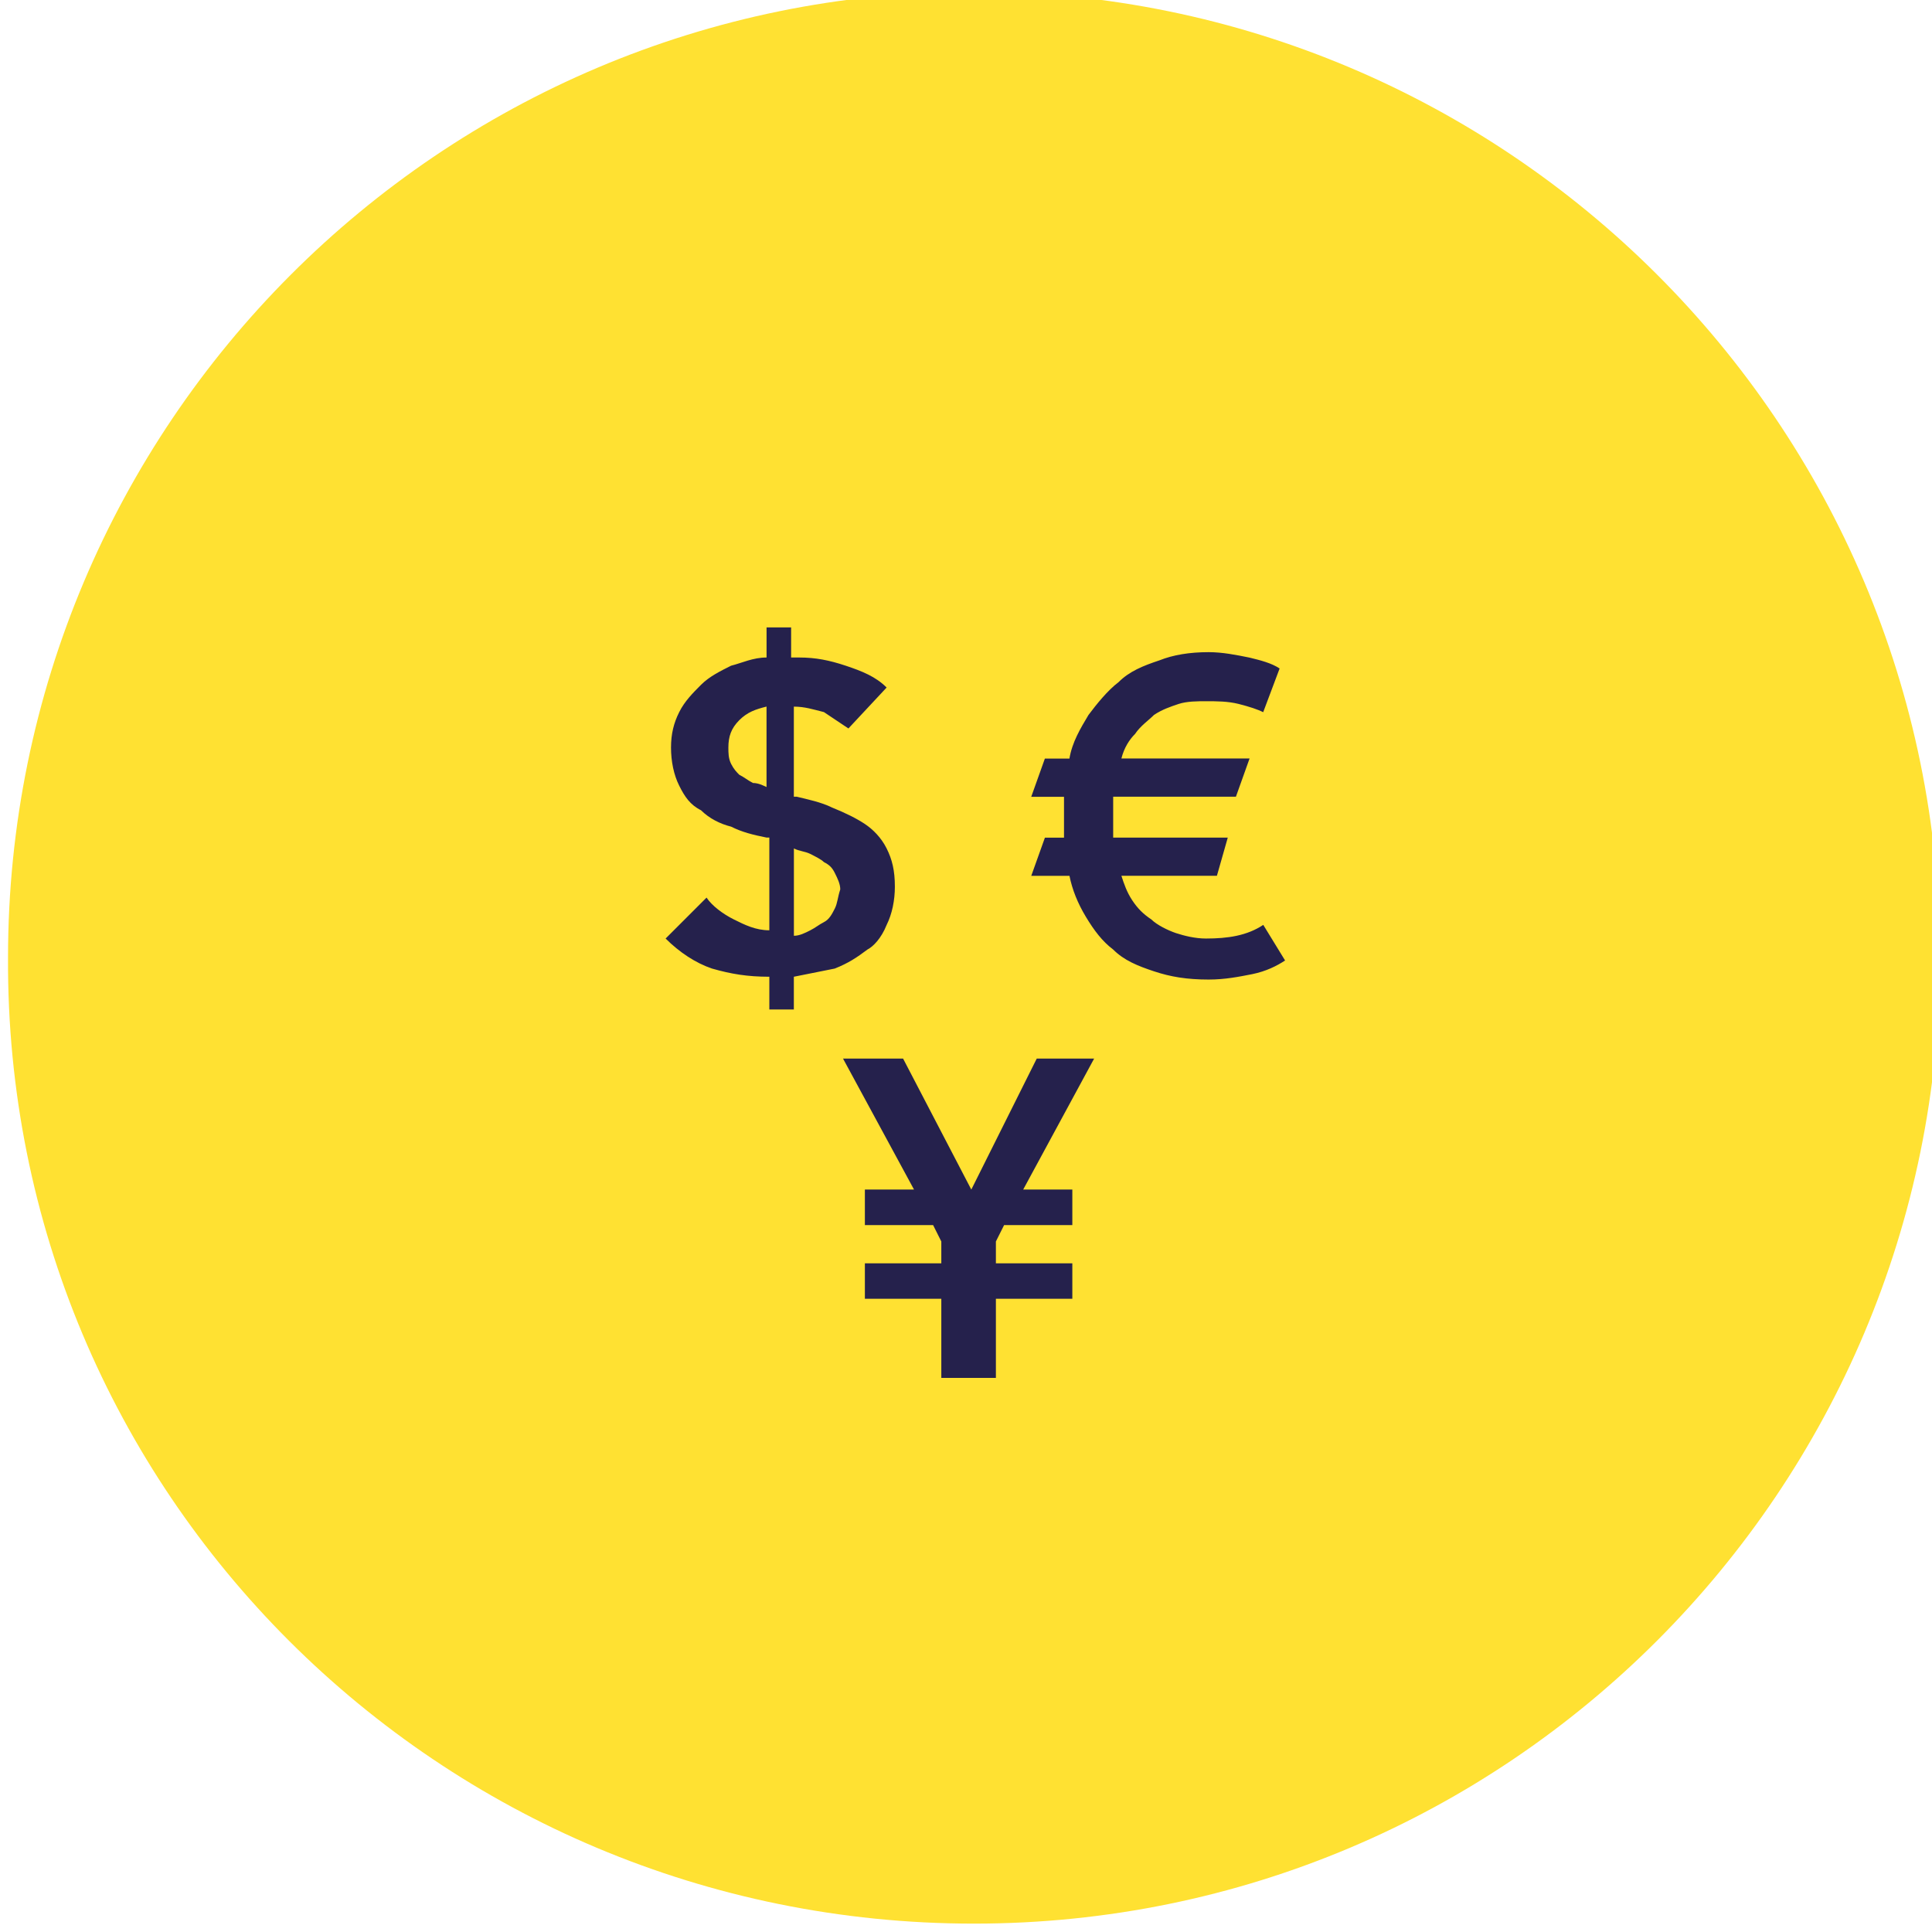 <!DOCTYPE svg PUBLIC "-//W3C//DTD SVG 1.1//EN" "http://www.w3.org/Graphics/SVG/1.1/DTD/svg11.dtd">
<svg version="1.1" xmlns="http://www.w3.org/2000/svg" xmlns:xlink="http://www.w3.org/1999/xlink" x="0px" y="0px"
	 width="70.797px" height="70.797px" viewBox="0 0 70.797 70.797" style="enable-background:new 0 0 70.797 70.797;"
	 xml:space="preserve">
<g id="background">
	<path style="fill:#FFE132;" d="M35.692,70.49c19.6,0,35.398-15.899,35.398-35.399c0-19.599-15.898-35.397-35.398-35.397
		c-19.599,0-35.398,15.898-35.398,35.397C0.193,54.69,16.093,70.49,35.692,70.49"/>
</g>
<g id="icon">
	<path style="fill:#25214C;" d="M32.491,33.892c0.199-0.4,0.301-0.9,0.301-1.4c0-0.6-0.102-1-0.301-1.4
		c-0.199-0.398-0.5-0.698-0.799-0.898c-0.301-0.2-0.701-0.4-1.201-0.602c-0.398-0.198-0.898-0.3-1.299-0.398H29.09v-3.3
		c0.4,0,0.701,0.1,1.102,0.2c0.299,0.198,0.6,0.398,0.898,0.6l1.4-1.5c-0.4-0.4-0.9-0.6-1.5-0.8c-0.602-0.2-1.102-0.3-1.699-0.3
		h-0.301v-1.102h-0.9v1.102c-0.5,0-0.898,0.199-1.299,0.3c-0.4,0.2-0.801,0.398-1.102,0.7c-0.299,0.3-0.6,0.6-0.799,1
		c-0.201,0.398-0.301,0.8-0.301,1.3s0.1,1,0.301,1.398c0.199,0.4,0.398,0.7,0.799,0.9c0.301,0.3,0.701,0.5,1.102,0.6
		c0.398,0.2,0.799,0.3,1.299,0.4h0.102v3.398c-0.5,0-0.9-0.198-1.301-0.398s-0.801-0.5-1-0.8l-1.5,1.5c0.5,0.5,1.1,0.898,1.699,1.1
		c0.701,0.2,1.301,0.3,2.102,0.3v1.2h0.898v-1.2c0.5-0.1,1-0.2,1.5-0.3c0.5-0.2,0.801-0.399,1.201-0.7
		C31.991,34.691,32.292,34.392,32.491,33.892z M28.192,28.892c-0.199-0.102-0.398-0.2-0.6-0.2c-0.199-0.102-0.301-0.2-0.5-0.3
		c-0.102-0.102-0.199-0.2-0.301-0.4c-0.1-0.2-0.1-0.399-0.1-0.6c0-0.4,0.1-0.7,0.398-1c0.301-0.301,0.602-0.4,1-0.5v3H28.192z
		 M30.592,33.291c-0.102,0.2-0.201,0.4-0.4,0.5c-0.199,0.102-0.301,0.2-0.5,0.3c-0.199,0.102-0.398,0.2-0.6,0.2v-3.2
		c0.199,0.102,0.398,0.102,0.6,0.2c0.199,0.102,0.4,0.2,0.5,0.3c0.199,0.102,0.301,0.2,0.4,0.4s0.199,0.4,0.199,0.6
		C30.692,32.892,30.692,33.091,30.592,33.291z M46.292,33.892c-0.602,0.398-1.301,0.5-2.102,0.5c-0.398,0-0.799-0.102-1.1-0.2
		c-0.299-0.102-0.699-0.3-0.9-0.5c-0.299-0.2-0.5-0.4-0.699-0.7s-0.301-0.6-0.398-0.9h3.5l0.398-1.398h-4.199c0-0.102,0-0.102,0-0.2
		s0-0.1,0-0.2v-0.3c0-0.3,0-0.6,0-0.8h4.498l0.5-1.4h-4.697c0.1-0.398,0.299-0.699,0.5-0.898c0.199-0.3,0.5-0.5,0.697-0.7
		c0.303-0.2,0.602-0.3,0.9-0.4c0.301-0.1,0.701-0.1,1-0.1c0.4,0,0.801,0,1.201,0.1c0.398,0.102,0.699,0.2,0.898,0.302l0.602-1.602
		c-0.301-0.2-0.701-0.3-1.102-0.398c-0.5-0.102-1-0.2-1.5-0.2c-0.699,0-1.301,0.1-1.801,0.3c-0.6,0.2-1.1,0.399-1.5,0.8
		c-0.398,0.3-0.799,0.8-1.1,1.2c-0.299,0.5-0.6,1-0.699,1.6h-0.9l-0.5,1.4h1.201c0,0.1,0,0.2,0,0.398c0,0.102,0,0.302,0,0.4v0.5
		c0,0.1,0,0.1,0,0.2H38.29l-0.5,1.398h1.4c0.1,0.5,0.299,1,0.6,1.5s0.602,0.9,1,1.2c0.4,0.4,0.9,0.601,1.5,0.8
		c0.602,0.2,1.199,0.301,2,0.301c0.602,0,1.102-0.101,1.602-0.199c0.5-0.102,0.898-0.301,1.199-0.5L46.292,33.892z M37.991,38.791
		l-2.398,4.8l-2.5-4.8h-2.201l2.602,4.8h-1.801v1.301h2.5l0.301,0.601v0.8h-2.801v1.3h2.801v2.899h2v-2.899h2.801v-1.3h-2.801v-0.8
		l0.301-0.601h2.5v-1.301h-1.801l2.6-4.8H37.991z"/>
</g>
</svg>

